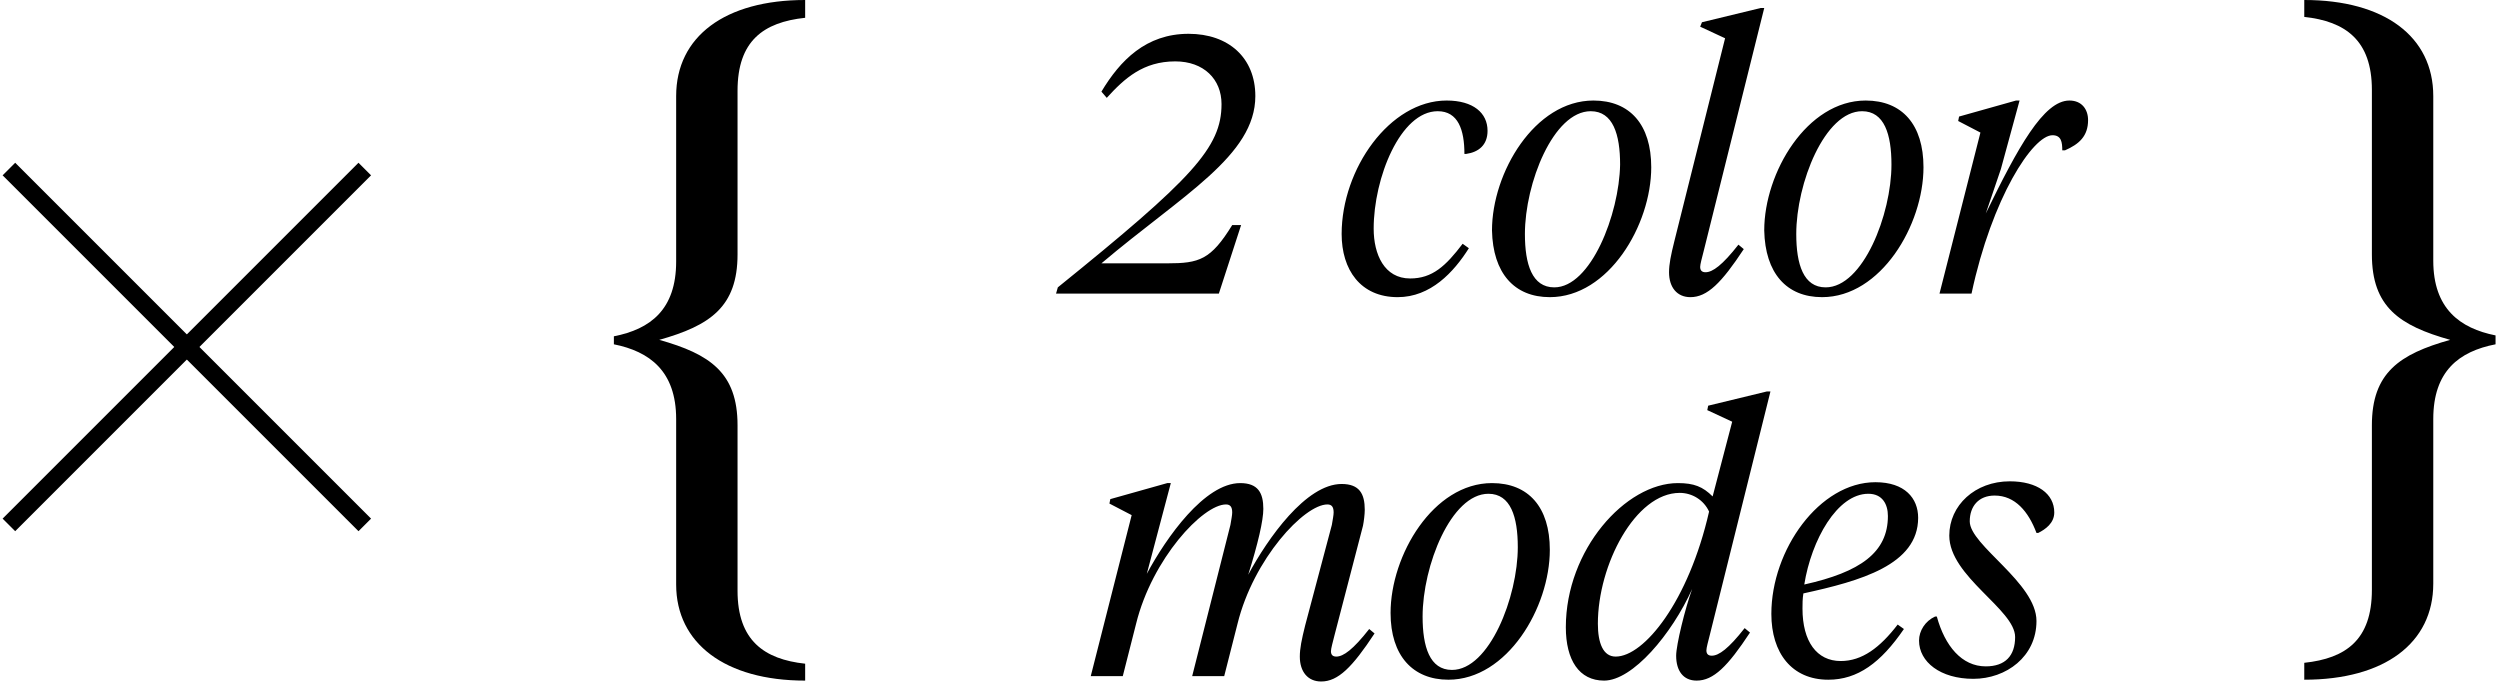<?xml version="1.0" encoding="utf-8"?>
<!-- Generator: Adobe Illustrator 19.1.0, SVG Export Plug-In . SVG Version: 6.00 Build 0)  -->
<!DOCTYPE svg PUBLIC "-//W3C//DTD SVG 1.1//EN" "http://www.w3.org/Graphics/SVG/1.1/DTD/svg11.dtd">
<svg version="1.1" id="Layer_1" xmlns="http://www.w3.org/2000/svg" xmlns:xlink="http://www.w3.org/1999/xlink" x="0px" y="0px"
	 viewBox="0 0 281 77" enable-background="new 0 0 281 77" xml:space="preserve">
<line fill="none" stroke="#000000" stroke-width="2" stroke-miterlimit="10" x1="1" y1="19" x2="41" y2="59"/>
<line fill="none" stroke="#000000" stroke-width="2" stroke-miterlimit="10" x1="1" y1="59" x2="41" y2="19"/>
<g enable-background="new    ">
	<g>
		<defs>
			<rect id="SVGID_1_" x="-903" y="-2475" width="1440" height="3378"/>
		</defs>
		<clipPath id="SVGID_2_">
			<use xlink:href="#SVGID_1_"  overflow="visible"/>
		</clipPath>
		<path clip-path="url(#SVGID_2_)" fill-rule="evenodd" clip-rule="evenodd" d="M280.5,37.7c-4-0.8-7-3-7-8.4V10.8
			C273.5,4.1,268,0,259,0v1.9c4.6,0.5,7.6,2.6,7.6,8.2v18.5c0,5.9,3.1,8,8.8,9.6c-5.7,1.6-8.8,3.7-8.8,9.6v18.5
			c0,5.6-2.9,7.7-7.6,8.2v1.9c9,0,14.5-4.1,14.5-10.8V47.1c0-5.4,2.9-7.6,7-8.4V37.7z"/>
	</g>
	<g>
		<defs>
			<rect id="SVGID_3_" x="-903" y="-2475" width="1440" height="3378"/>
		</defs>
		<clipPath id="SVGID_4_">
			<use xlink:href="#SVGID_3_"  overflow="visible"/>
		</clipPath>
		<path clip-path="url(#SVGID_4_)" fill-rule="evenodd" clip-rule="evenodd" d="M69,38.7c4,0.8,7,3,7,8.4v18.6
			c0,6.6,5.5,10.8,14.5,10.8v-1.9c-4.6-0.5-7.6-2.6-7.6-8.2V47.8c0-5.9-3.1-8-8.8-9.6c5.7-1.6,8.8-3.7,8.8-9.6V10.2
			c0-5.6,2.9-7.7,7.6-8.2V0C81.5,0,76,4.1,76,10.8v18.6c0,5.4-2.9,7.6-7,8.4V38.7z"/>
	</g>
	<g>
		<defs>
			<rect id="SVGID_5_" x="-903" y="-2475" width="1440" height="3378"/>
		</defs>
		<clipPath id="SVGID_6_">
			<use xlink:href="#SVGID_5_"  overflow="visible"/>
		</clipPath>
	</g>
	<g>
		<defs>
			<rect id="SVGID_7_" x="-903" y="-2475" width="1440" height="3378"/>
		</defs>
		<clipPath id="SVGID_8_">
			<use xlink:href="#SVGID_7_"  overflow="visible"/>
		</clipPath>
		<path clip-path="url(#SVGID_8_)" fill-rule="evenodd" clip-rule="evenodd" d="M223.2,74.9c-2.7,0-4.6-2.3-5.5-5.6h-0.2
			c-1.1,0.5-1.8,1.6-1.8,2.7c0,2.4,2.4,4.3,6.1,4.3s7.1-2.5,7.1-6.5c0-4.3-7.5-8.5-7.5-11.2c0-1.7,1-2.9,2.8-2.9
			c2.3,0,3.8,1.8,4.7,4.2h0.2c0.8-0.4,1.8-1.1,1.8-2.3c0-2.1-1.9-3.5-5-3.5c-3.9,0-6.8,2.7-6.8,6.1c0,4.6,7.4,8.3,7.4,11.4
			C226.5,73.7,225.4,74.9,223.2,74.9z M210,55.5c1.6,0,2.2,1.2,2.2,2.5c0,4.1-3.1,6.3-9.4,7.7C203.6,60.7,206.5,55.5,210,55.5z
			 M215.6,58.2c0-2.2-1.5-4-4.8-4c-6.3,0-11.7,7.6-11.7,14.8c0,4.4,2.3,7.4,6.4,7.4c3.3,0,5.9-1.9,8.5-5.7l-0.7-0.5
			c-2,2.6-4,4.1-6.4,4.1c-2.7,0-4.3-2.2-4.3-5.9c0-0.5,0-1.1,0.1-1.7C209.1,65.3,215.6,63.5,215.6,58.2z M192.5,55.8
			c-1.1-1.1-2.1-1.5-3.9-1.5c-5.9,0-12.6,7.5-12.6,16.2c0,3.7,1.5,6,4.3,6c3.2,0,7.6-5.2,9.9-10.3c-0.8,2.2-1.8,6.3-1.8,7.5
			c0,1.7,0.8,2.8,2.3,2.8c1.9,0,3.5-1.6,6-5.4l-0.6-0.5c-1.8,2.3-2.9,3.1-3.7,3.1c-0.4,0-0.6-0.2-0.6-0.6c0-0.3,0.2-1,0.4-1.8
			l6.8-27.3h-0.4l-6.6,1.6l-0.1,0.5l2.8,1.3L192.5,55.8z M181.6,73.8c-1.4,0-2-1.5-2-3.7c0-6.6,4.2-14.7,9.2-14.7
			c1.4,0,2.7,0.8,3.3,2.1C189.8,67.6,184.8,73.8,181.6,73.8z M162.8,76.4c6.6,0,11.4-8.1,11.4-14.6c0-4.8-2.4-7.5-6.5-7.5
			c-6.6,0-11.4,8.1-11.4,14.6C156.3,73.7,158.8,76.4,162.8,76.4z M163.2,75.3c-2.5,0-3.3-2.6-3.3-6c0-5.7,3.2-13.8,7.4-13.8
			c2.5,0,3.3,2.6,3.3,6C170.6,67.1,167.4,75.3,163.2,75.3z M139.4,54.3c-4,0-8.3,6.1-10.5,10.2l2.7-10.2h-0.4l-6.4,1.8l-0.1,0.5
			l2.5,1.3L122.6,76h3.6l1.5-5.9c1.8-7.3,7.5-13.4,10.1-13.4c0.5,0,0.7,0.3,0.7,0.9c0,0.3-0.1,0.8-0.2,1.4L134,76h3.6l1.5-5.9
			c1.8-7.3,7.5-13.4,10.1-13.4c0.5,0,0.7,0.3,0.7,0.9c0,0.3-0.1,0.8-0.2,1.4l-3,11.3c-0.4,1.6-0.6,2.6-0.6,3.5
			c0,1.7,0.9,2.8,2.4,2.8c1.9,0,3.5-1.6,6-5.4l-0.6-0.5c-1.8,2.3-2.9,3.1-3.7,3.1c-0.4,0-0.6-0.2-0.6-0.6c0-0.3,0.2-1,0.4-1.8
			l3.2-12.3c0.1-0.5,0.2-1.3,0.2-1.8c0-1.8-0.6-2.9-2.6-2.9c-4,0-8.3,6.1-10.5,10.2c1.1-3.5,1.7-6.1,1.7-7.4
			C142,55.4,141.4,54.3,139.4,54.3z M227,11.3h-0.4l-6.4,1.8l-0.1,0.5l2.5,1.3L218,33h3.6c2.3-10.8,6.9-17.8,9.1-17.8
			c1,0,1.1,0.8,1.1,1.7h0.3c1.6-0.7,2.6-1.6,2.6-3.4c0-1.2-0.7-2.2-2.1-2.2c-2.9,0-5.8,5.3-9.4,12.7l1.7-5L227,11.3z M204.8,33.4
			c6.6,0,11.4-8.1,11.4-14.6c0-4.8-2.4-7.5-6.5-7.5c-6.6,0-11.4,8.1-11.4,14.6C198.4,30.7,200.8,33.4,204.8,33.4z M205.2,32.3
			c-2.5,0-3.3-2.6-3.3-6c0-5.7,3.2-13.8,7.4-13.8c2.5,0,3.3,2.6,3.3,6C212.6,24.1,209.4,32.3,205.2,32.3z M198.3,0.9h-0.4l-6.6,1.6
			L191.1,3l2.8,1.3l-5.7,22.8c-0.4,1.6-0.6,2.6-0.6,3.5c0,1.7,0.9,2.8,2.4,2.8c1.9,0,3.5-1.6,6-5.4l-0.6-0.5
			c-1.8,2.3-2.9,3.1-3.7,3.1c-0.4,0-0.6-0.2-0.6-0.6c0-0.3,0.2-1,0.4-1.8L198.3,0.9z M174.2,33.4c6.6,0,11.4-8.1,11.4-14.6
			c0-4.8-2.4-7.5-6.5-7.5c-6.6,0-11.4,8.1-11.4,14.6C167.8,30.7,170.2,33.4,174.2,33.4z M174.7,32.3c-2.5,0-3.3-2.6-3.3-6
			c0-5.7,3.2-13.8,7.4-13.8c2.5,0,3.3,2.6,3.3,6C182,24.1,178.8,32.3,174.7,32.3z M161.6,12.5c2.3,0,3,2.1,3,4.8h0.2
			c1.4-0.2,2.4-1,2.4-2.6c0-2-1.6-3.4-4.6-3.4c-6.4,0-11.8,7.7-11.8,15c0,4,2.1,7.1,6.3,7.1c3.7,0,6.3-2.8,8-5.5l-0.7-0.5
			c-1.9,2.5-3.4,3.9-5.9,3.9c-2.9,0-4.1-2.7-4.1-5.6C154.4,20,157.4,12.5,161.6,12.5z M123.8,29.6c9.1-7.7,17.3-12.1,17.3-18.8
			c0-4.3-3-7-7.5-7c-4.8,0-7.7,3-9.8,6.5l0.6,0.7c2-2.2,4.1-4.1,7.7-4.1c3.2,0,5.2,2,5.2,4.8c0,4.9-3.3,8.4-18.4,20.6l-0.2,0.7h18.3
			l2.5-7.7h-1c-2.4,3.9-3.7,4.3-7.3,4.3H123.8z"/>
	</g>
</g>
</svg>
